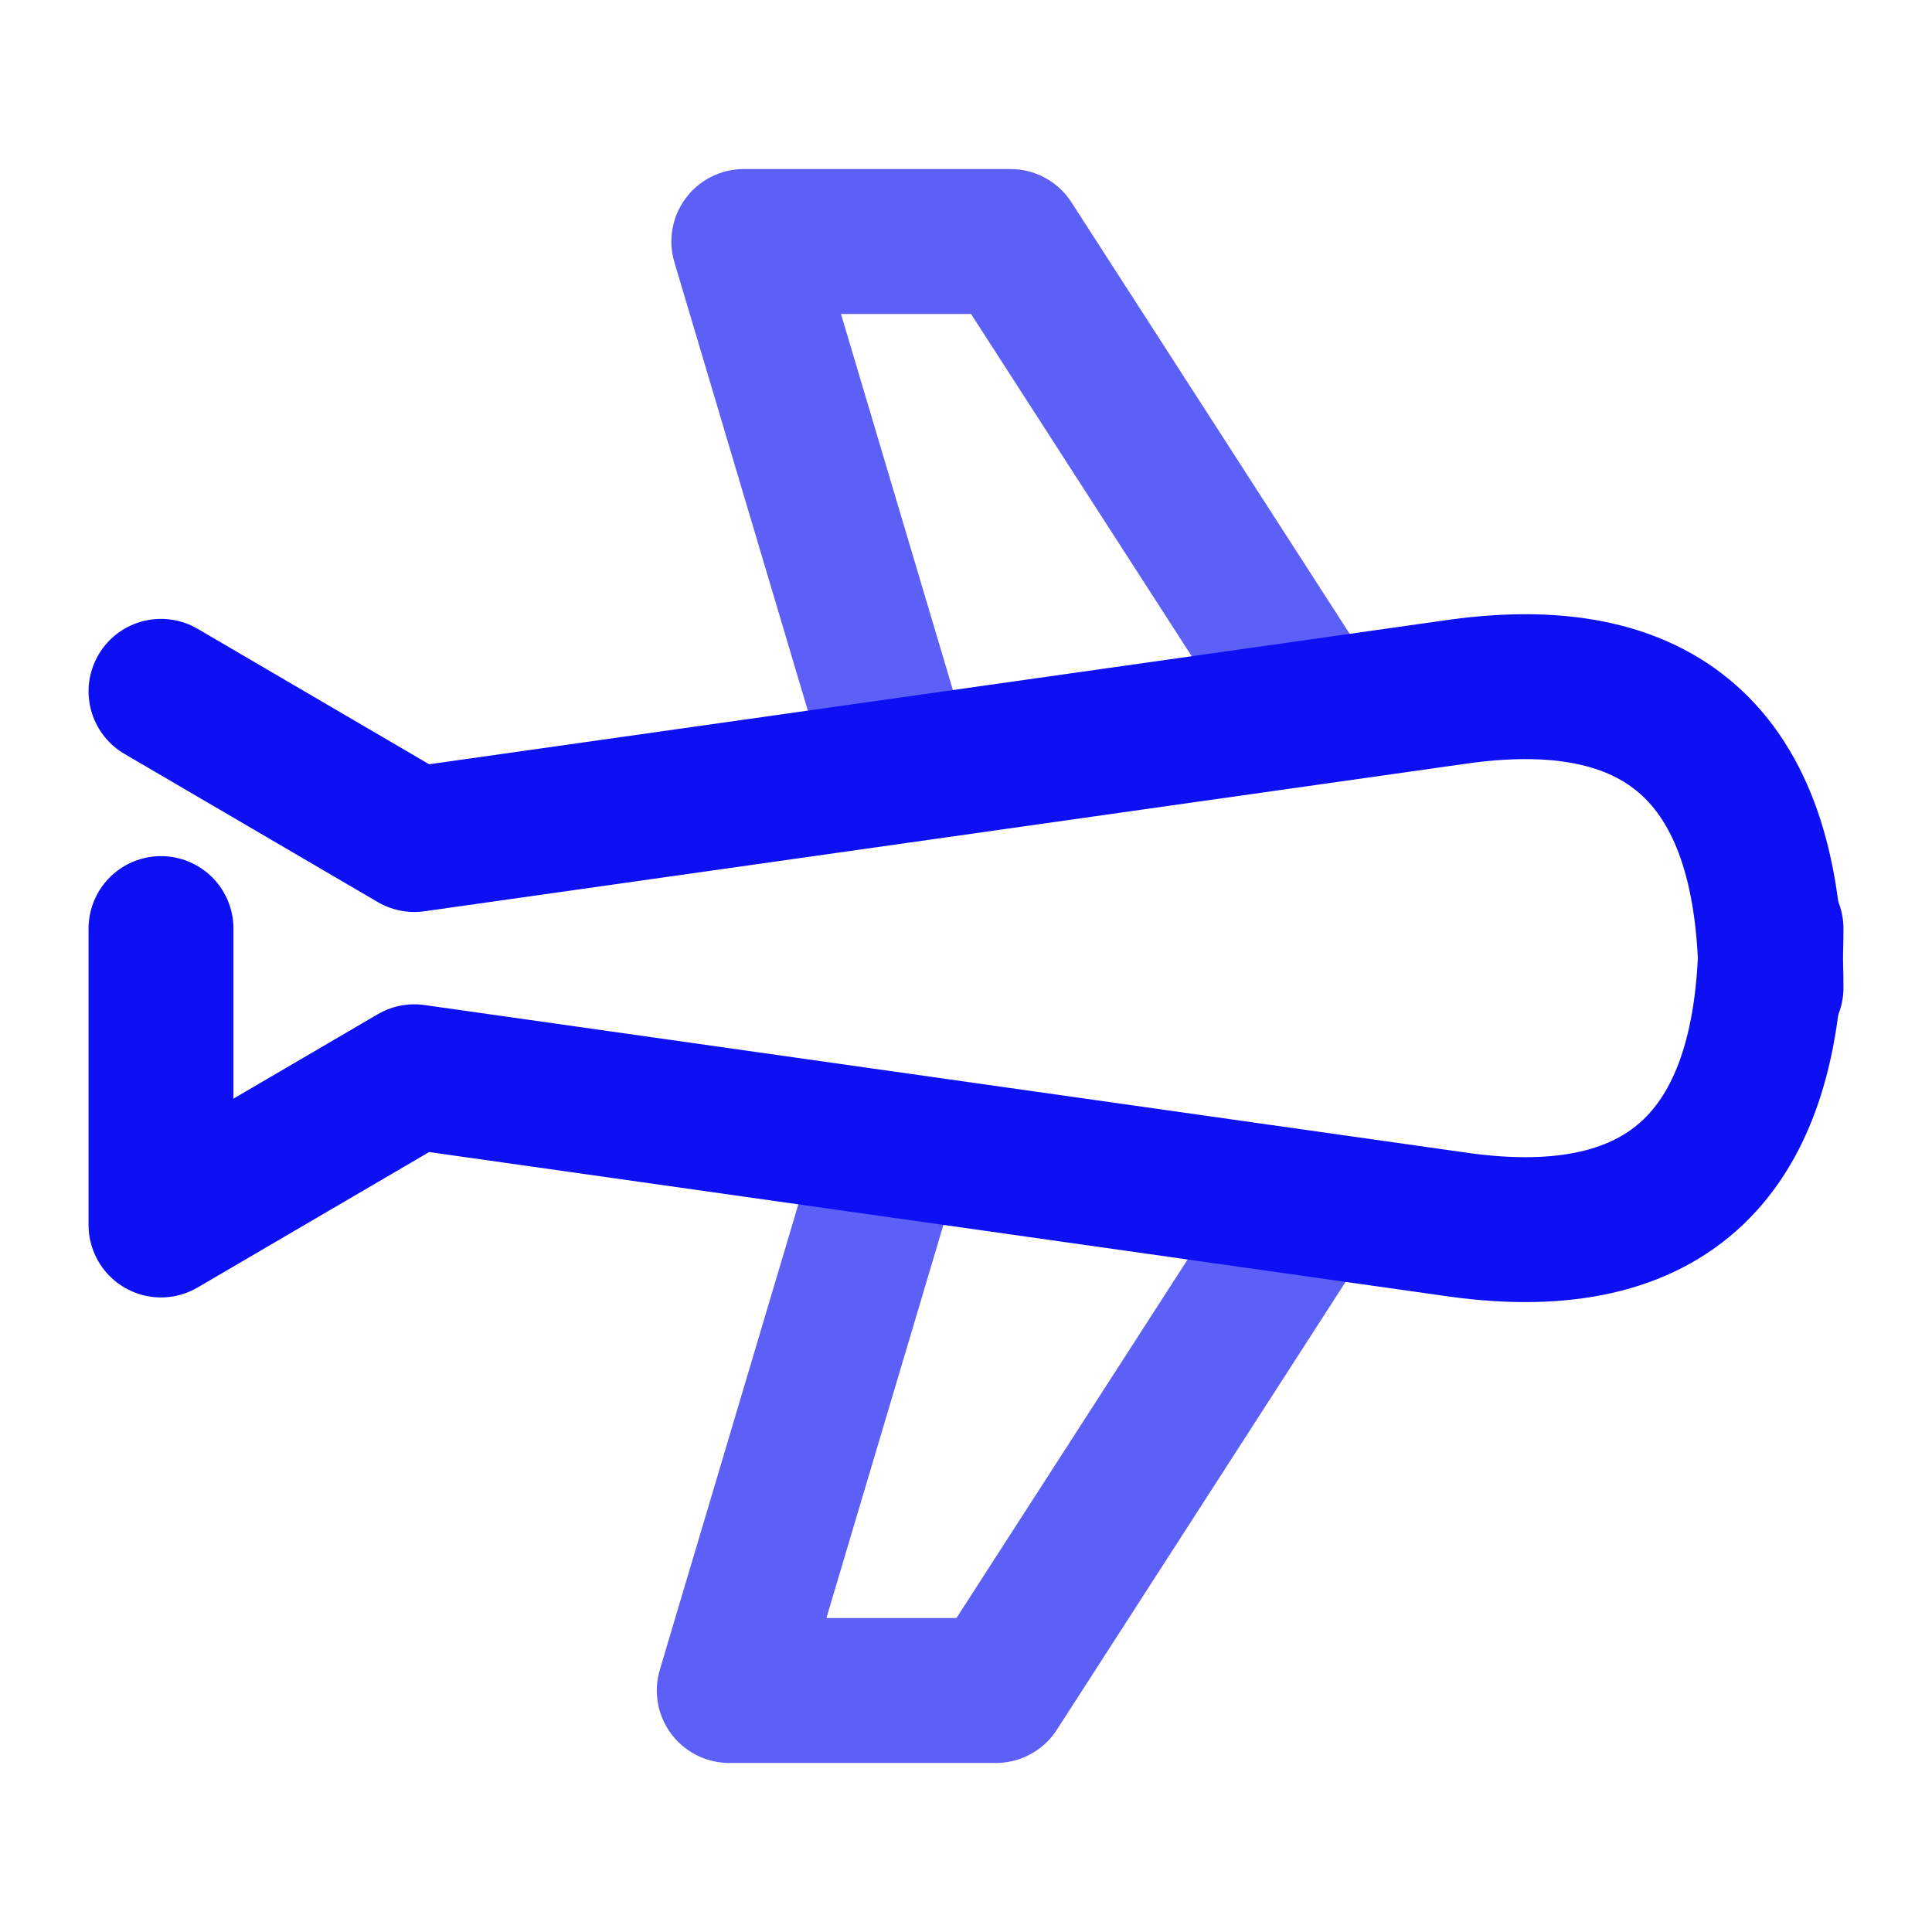 <!-- Generated by IcoMoon.io -->
<svg version="1.1" xmlns="http://www.w3.org/2000/svg" width="24" height="24" viewBox="0 0 24 24">
<title>onboarding-a</title>
<path fill="none" stroke="#5d60f7" stroke-linejoin="round" stroke-linecap="round" stroke-miterlimit="4" stroke-width="1.8" d="M16.027 15.331l-3.655 5.669h-3.313l1.905-6.401"></path>
<path fill="none" stroke="#5d60f7" stroke-linejoin="round" stroke-linecap="round" stroke-miterlimit="4" stroke-width="1.8" d="M16.208 8.669l-3.655-5.669h-3.313l1.905 6.401"></path>
<path fill="none" stroke="#0d10f3" stroke-linejoin="round" stroke-linecap="round" stroke-miterlimit="4" stroke-width="1.8" d="M2 8.588l3.147 1.841 12.994-1.841c2.573-0.349 3.859 0.878 3.859 3.682"></path>
<path fill="none" stroke="#0d10f3" stroke-linejoin="round" stroke-linecap="round" stroke-miterlimit="4" stroke-width="1.8" d="M2 11.535v3.682l3.147-1.841 12.994 1.841c2.573 0.349 3.859-0.878 3.859-3.682"></path>
</svg>
